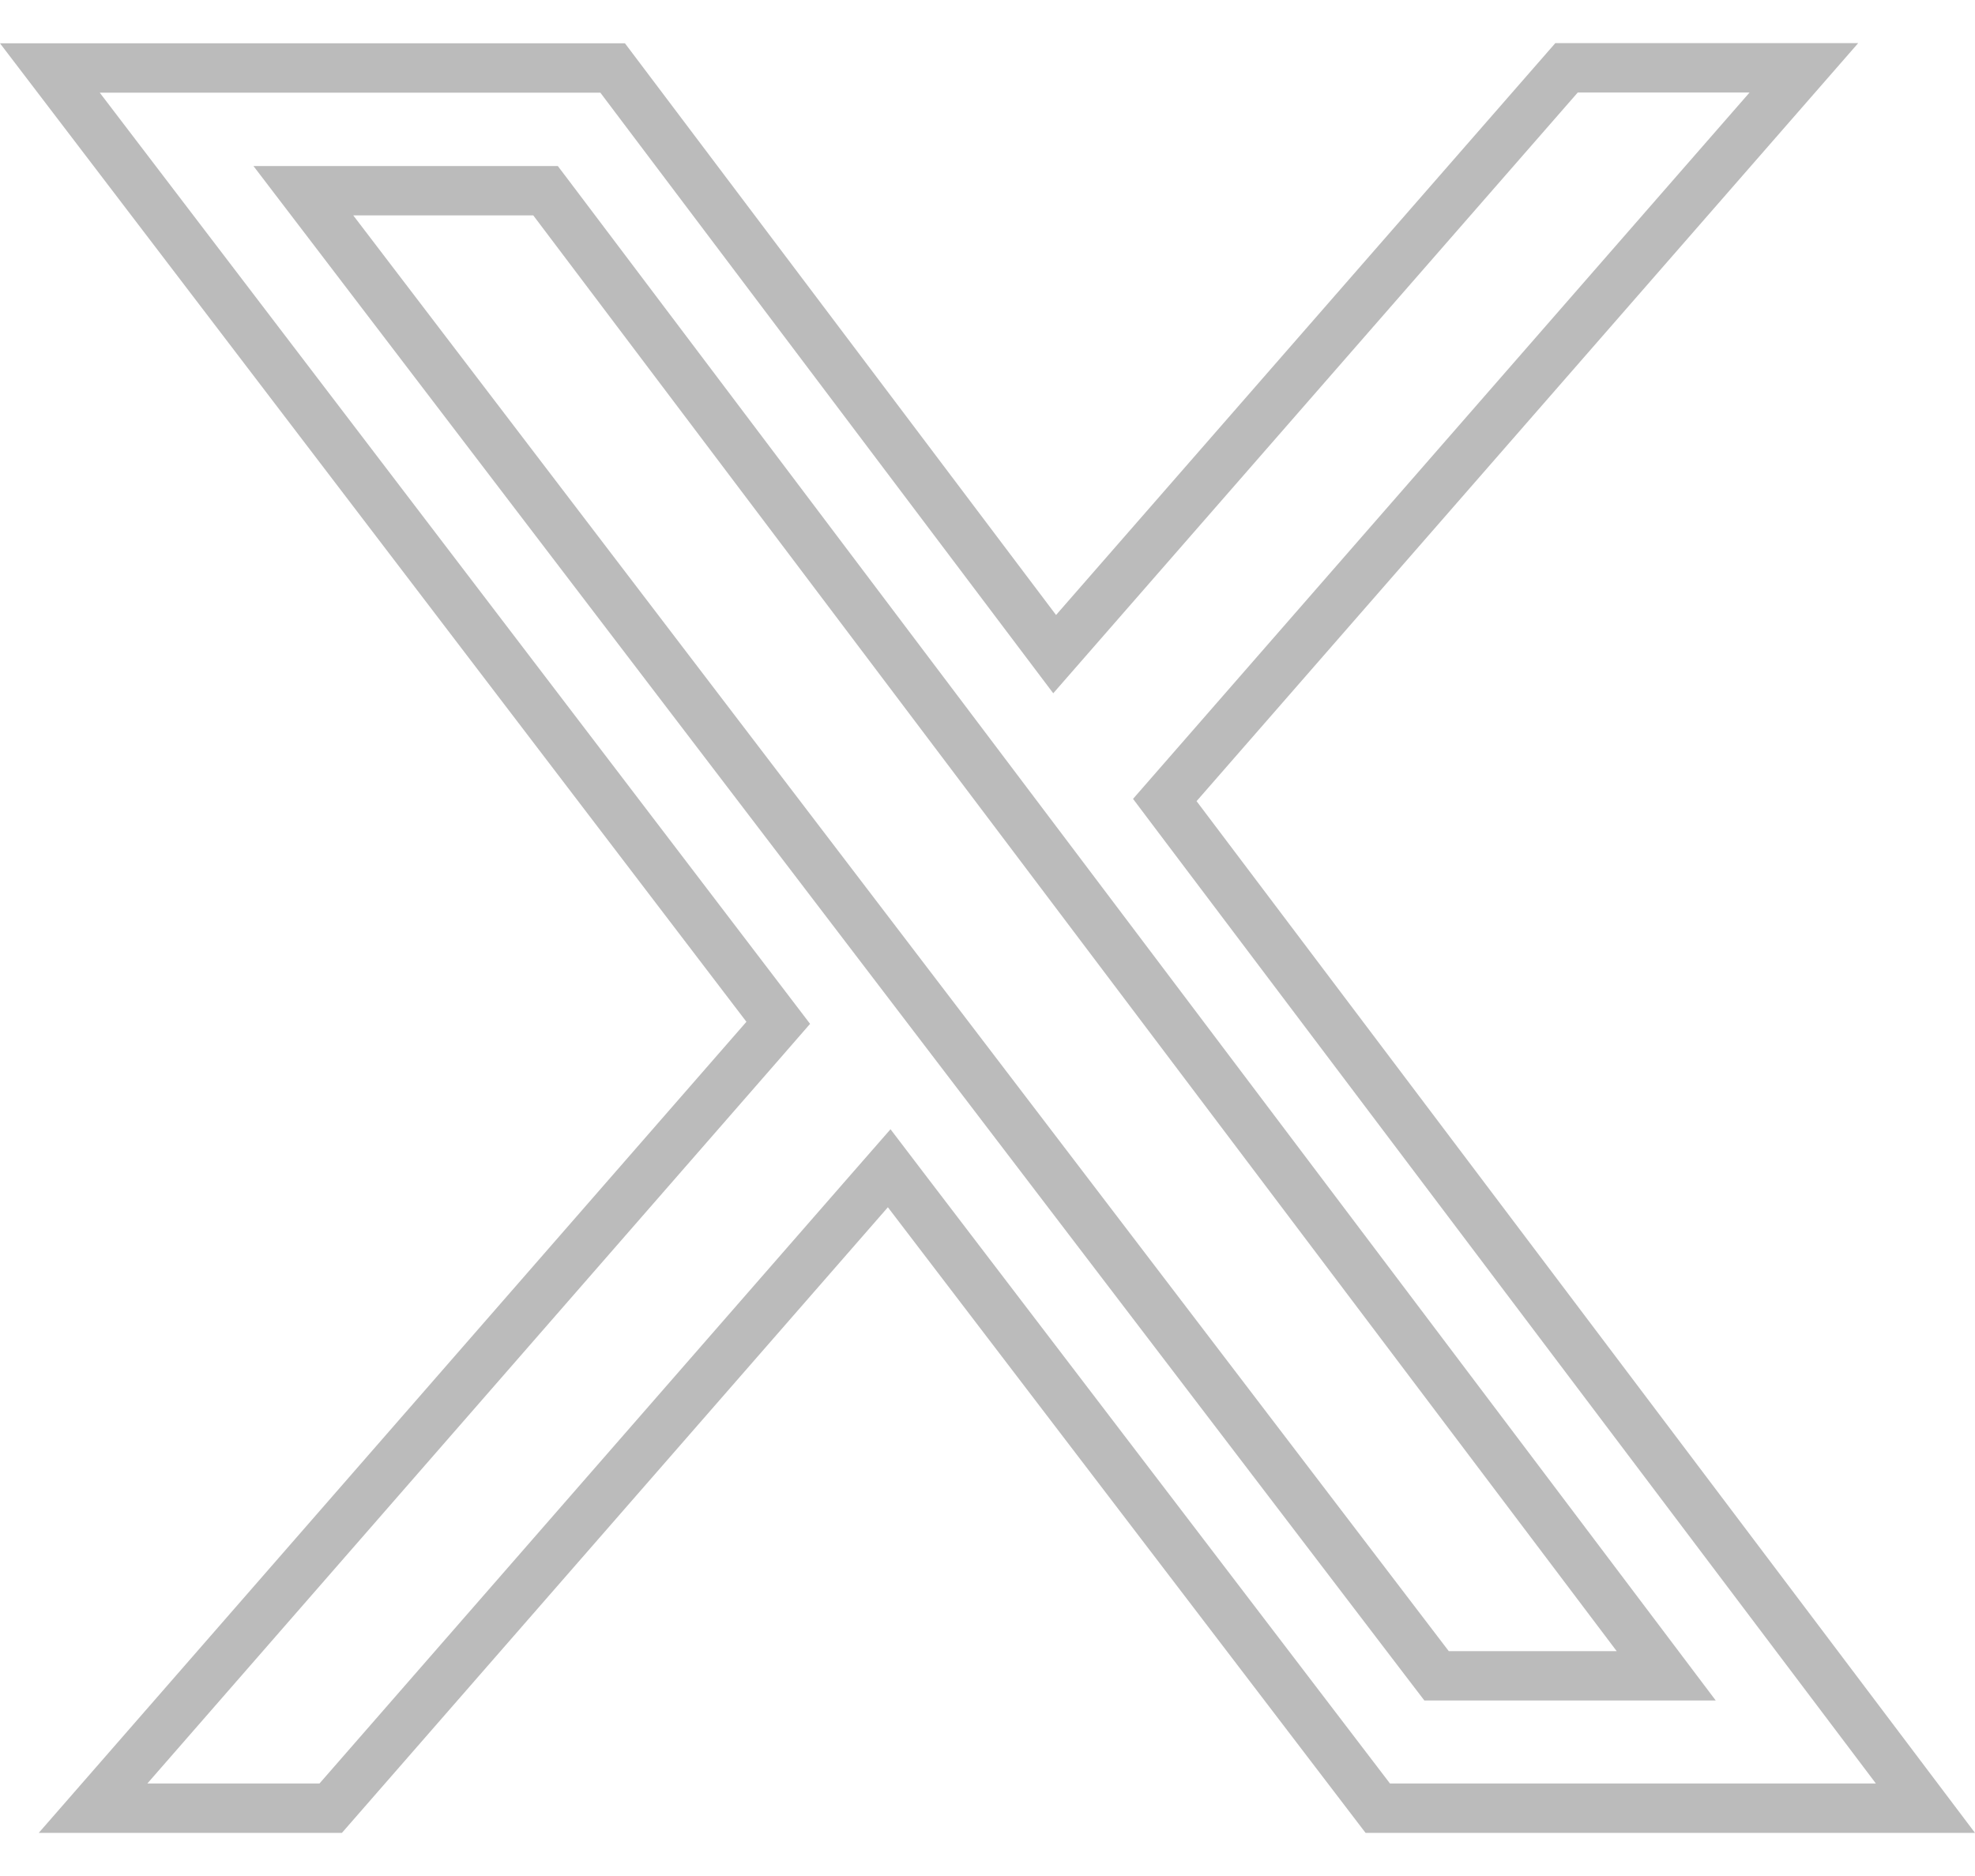 <svg width="40" height="38" viewBox="0 0 40 38" fill="none" xmlns="http://www.w3.org/2000/svg">
<path d="M17.606 24.125L6.698 36.626H1.885L15.494 21.026L15.762 20.718L15.515 20.394L1.01 1.377H12.408L20.989 12.758L21.36 13.25L21.765 12.786L31.727 1.374H36.534L23.858 15.899L23.591 16.205L23.835 16.529L38.996 36.626H27.904L18.38 24.151L18.009 23.664L17.606 24.125ZM28.945 33.749L29.095 33.945H29.343H32.743H33.746L33.142 33.144L11.199 4.061L11.049 3.863H10.8H7.154H6.144L6.757 4.666L28.945 33.749Z" stroke="#BBBBBB"/>
</svg>
